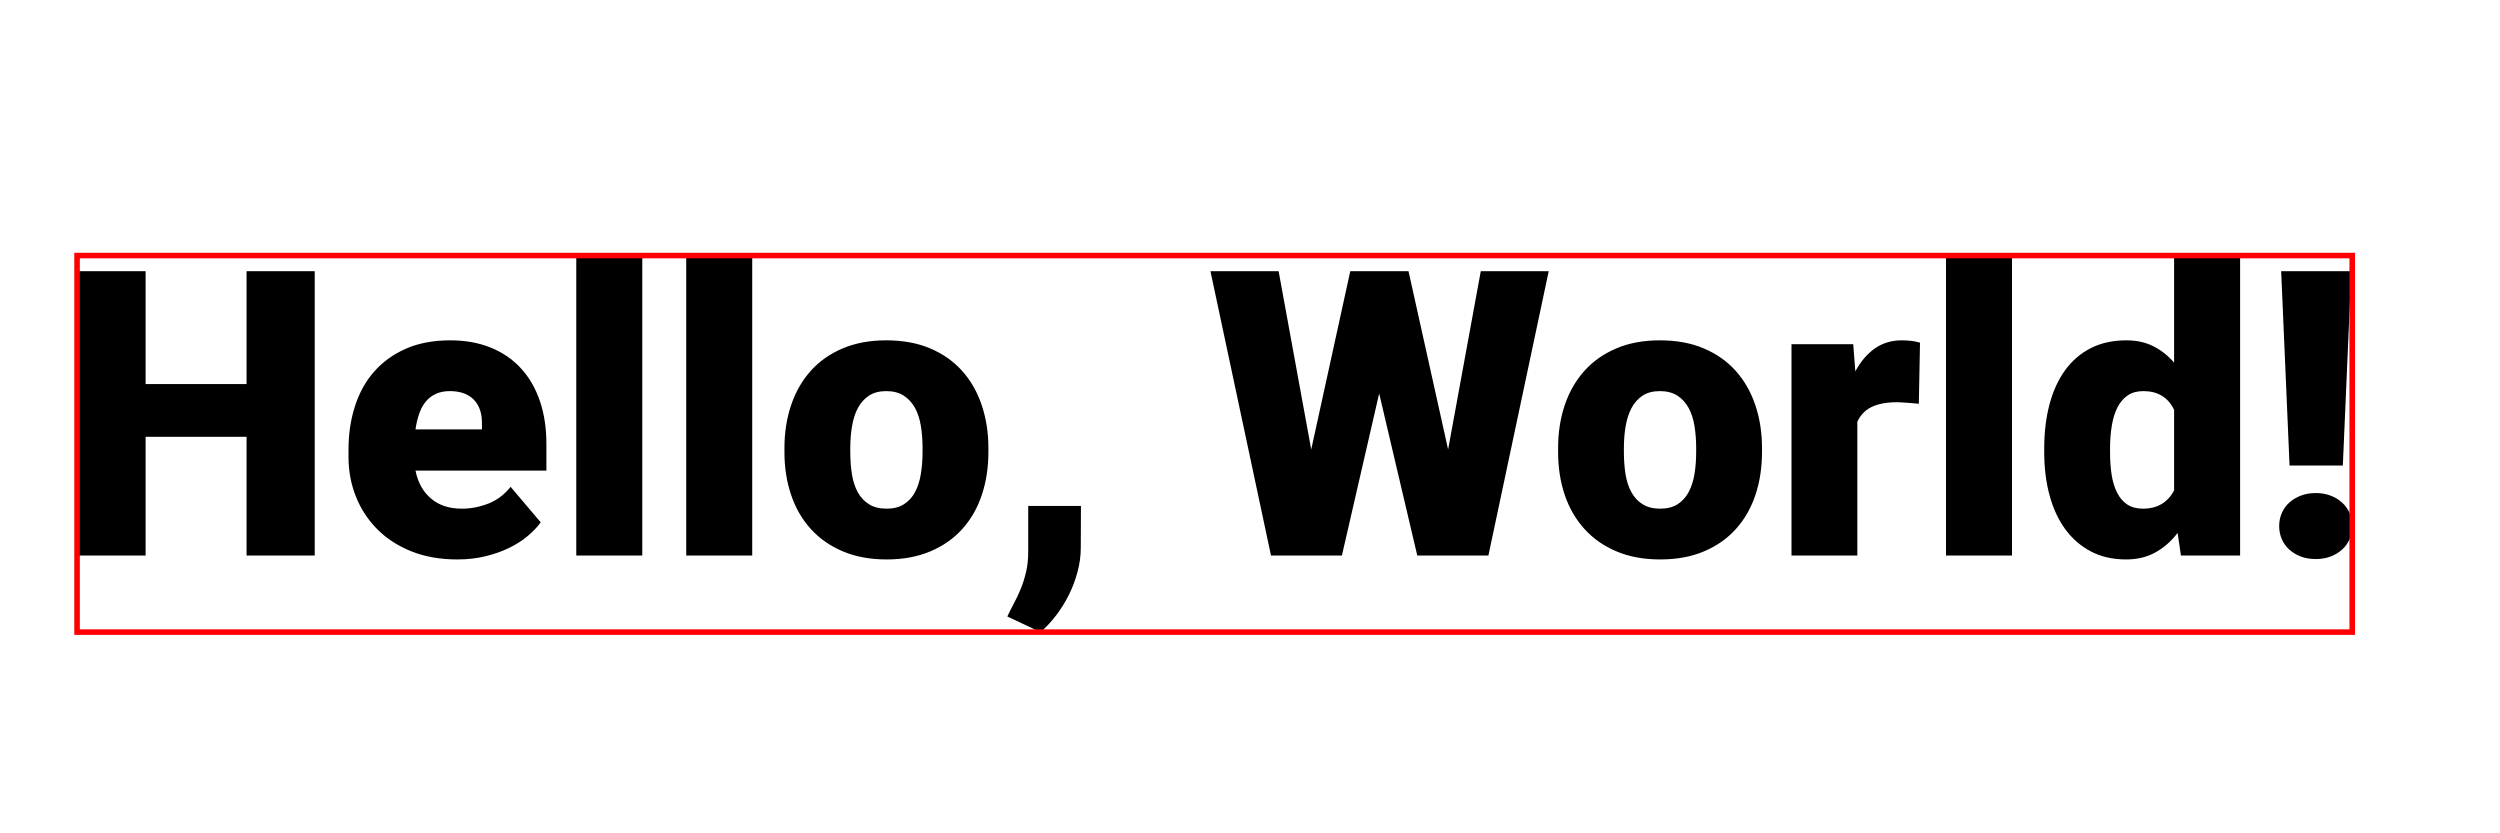 <svg width='450' height='150' xmlns='http://www.w3.org/2000/svg'>
<path fill='black' stroke='none' d='M56.65 48.81L56.65 100L44.38 100L44.38 78.63L26.21 78.63L26.21 100L13.87 100L13.87 48.81L26.21 48.81L26.21 69.13L44.38 69.13L44.38 48.81L56.65 48.81ZM82.32 100.70L82.32 100.70L82.32 100.70Q77.68 100.70 74.02 99.23L74.02 99.23L74.02 99.23Q70.36 97.75 67.87 95.22L67.87 95.22L67.87 95.22Q65.37 92.69 64.05 89.35L64.05 89.35L64.05 89.35Q62.73 86.01 62.73 82.25L62.73 82.25L62.73 80.91L62.73 80.91Q62.73 76.76 63.88 73.16L63.88 73.16L63.88 73.16Q65.02 69.55 67.32 66.92L67.32 66.92L67.32 66.92Q69.63 64.28 73.05 62.77L73.05 62.77L73.05 62.77Q76.48 61.26 81.05 61.26L81.05 61.26L81.05 61.26Q85.09 61.26 88.31 62.56L88.31 62.56L88.31 62.56Q91.53 63.86 93.76 66.29L93.76 66.29L93.76 66.29Q95.99 68.71 97.17 72.16L97.17 72.16L97.17 72.16Q98.35 75.60 98.35 79.89L98.35 79.89L98.35 84.71L74.79 84.71L74.79 84.71Q75.43 87.91 77.57 89.73L77.57 89.73L77.57 89.73Q79.71 91.56 83.13 91.56L83.13 91.56L83.13 91.56Q85.55 91.56 87.89 90.65L87.89 90.65L87.89 90.65Q90.23 89.73 91.91 87.63L91.91 87.63L97.33 94.02L97.33 94.02Q96.41 95.29 94.99 96.48L94.99 96.48L94.99 96.48Q93.57 97.68 91.67 98.61L91.67 98.61L91.67 98.61Q89.77 99.54 87.41 100.12L87.41 100.12L87.41 100.12Q85.06 100.70 82.32 100.70ZM80.98 70.40L80.98 70.40L80.98 70.40Q79.47 70.40 78.38 70.93L78.38 70.93L78.38 70.93Q77.29 71.45 76.57 72.37L76.57 72.37L76.57 72.37Q75.85 73.28 75.43 74.55L75.43 74.55L75.43 74.55Q75.00 75.81 74.79 77.29L74.79 77.29L86.75 77.29L86.75 76.38L86.75 76.38Q86.82 73.53 85.30 71.96L85.30 71.96L85.30 71.96Q83.79 70.40 80.98 70.40ZM115.61 46L115.61 100L103.73 100L103.73 46L115.61 46ZM135.40 46L135.40 100L123.52 100L123.52 46L135.40 46ZM141.20 81.37L141.20 80.63L141.20 80.63Q141.20 76.48 142.40 72.93L142.40 72.93L142.40 72.93Q143.59 69.38 145.91 66.78L145.91 66.78L145.91 66.78Q148.23 64.18 151.66 62.72L151.66 62.72L151.66 62.72Q155.09 61.26 159.52 61.26L159.52 61.26L159.52 61.26Q164.02 61.26 167.45 62.72L167.45 62.72L167.45 62.72Q170.88 64.18 173.20 66.78L173.20 66.78L173.20 66.78Q175.52 69.38 176.71 72.93L176.71 72.93L176.71 72.93Q177.91 76.48 177.91 80.63L177.91 80.63L177.91 81.37L177.91 81.37Q177.91 85.55 176.73 89.08L176.73 89.08L176.73 89.08Q175.55 92.62 173.23 95.20L173.23 95.20L173.23 95.20Q170.91 97.79 167.48 99.24L167.48 99.24L167.48 99.24Q164.05 100.70 159.59 100.70L159.59 100.70L159.59 100.70Q155.13 100.70 151.70 99.24L151.70 99.24L151.70 99.24Q148.27 97.79 145.93 95.20L145.93 95.20L145.93 95.20Q143.59 92.62 142.40 89.08L142.40 89.08L142.40 89.08Q141.20 85.55 141.20 81.37L141.20 81.37ZM153.05 80.63L153.05 81.37L153.05 81.37Q153.05 83.51 153.35 85.38L153.35 85.38L153.35 85.38Q153.65 87.24 154.40 88.61L154.40 88.61L154.40 88.61Q155.16 89.98 156.43 90.77L156.43 90.77L156.43 90.77Q157.69 91.56 159.59 91.56L159.59 91.56L159.59 91.56Q161.45 91.56 162.70 90.77L162.70 90.77L162.70 90.77Q163.95 89.98 164.69 88.61L164.69 88.61L164.69 88.61Q165.43 87.24 165.74 85.38L165.74 85.38L165.74 85.38Q166.06 83.51 166.06 81.37L166.06 81.37L166.06 80.63L166.06 80.63Q166.06 78.55 165.76 76.69L165.76 76.69L165.76 76.69Q165.46 74.83 164.71 73.44L164.71 73.44L164.71 73.44Q163.95 72.05 162.68 71.22L162.68 71.22L162.68 71.22Q161.42 70.40 159.52 70.40L159.52 70.40L159.52 70.40Q157.66 70.40 156.41 71.22L156.41 71.22L156.41 71.22Q155.16 72.05 154.42 73.44L154.42 73.44L154.42 73.44Q153.68 74.83 153.37 76.69L153.37 76.69L153.37 76.69Q153.05 78.55 153.05 80.63L153.05 80.63ZM194.57 91.07L194.54 98.59L194.54 98.59Q194.54 100.74 193.97 102.88L193.97 102.88L193.97 102.88Q193.41 105.03 192.43 107.01L192.43 107.01L192.43 107.01Q191.44 109 190.12 110.74L190.12 110.74L190.12 110.74Q188.80 112.48 187.29 113.78L187.29 113.78L181.32 110.97L181.32 110.97Q181.88 109.77 182.53 108.56L182.53 108.56L182.53 108.56Q183.18 107.35 183.74 105.98L183.74 105.98L183.74 105.98Q184.30 104.61 184.69 102.97L184.69 102.97L184.69 102.97Q185.08 101.34 185.08 99.26L185.08 99.26L185.08 91.07L194.57 91.07ZM253.53 48.81L260.66 80.91L266.54 48.81L278.77 48.81L267.91 100L255.11 100L248.25 70.82L241.54 100L228.78 100L217.88 48.81L230.15 48.81L236.02 80.91L243.05 48.81L253.53 48.81ZM280.46 81.37L280.46 80.63L280.46 80.63Q280.46 76.48 281.65 72.93L281.65 72.93L281.65 72.93Q282.85 69.38 285.17 66.78L285.17 66.78L285.17 66.78Q287.49 64.18 290.92 62.72L290.92 62.72L290.92 62.72Q294.34 61.26 298.77 61.26L298.77 61.26L298.77 61.26Q303.27 61.26 306.70 62.72L306.70 62.72L306.70 62.72Q310.13 64.18 312.45 66.78L312.45 66.78L312.45 66.78Q314.77 69.38 315.96 72.93L315.96 72.93L315.96 72.93Q317.16 76.48 317.16 80.63L317.16 80.63L317.16 81.37L317.16 81.37Q317.16 85.55 315.98 89.08L315.98 89.08L315.98 89.08Q314.80 92.62 312.48 95.20L312.48 95.20L312.48 95.20Q310.16 97.79 306.74 99.24L306.74 99.24L306.74 99.24Q303.31 100.70 298.84 100.70L298.84 100.70L298.84 100.70Q294.38 100.70 290.95 99.24L290.95 99.24L290.95 99.24Q287.52 97.79 285.19 95.20L285.19 95.20L285.19 95.20Q282.85 92.62 281.65 89.08L281.65 89.08L281.65 89.08Q280.46 85.55 280.46 81.37L280.46 81.37ZM292.30 80.63L292.30 81.37L292.30 81.37Q292.30 83.51 292.60 85.38L292.60 85.38L292.60 85.38Q292.90 87.24 293.66 88.61L293.66 88.61L293.66 88.61Q294.41 89.98 295.68 90.77L295.68 90.77L295.68 90.77Q296.95 91.56 298.84 91.56L298.84 91.56L298.84 91.56Q300.71 91.56 301.96 90.77L301.96 90.77L301.96 90.77Q303.20 89.98 303.94 88.61L303.94 88.61L303.94 88.61Q304.68 87.24 305.00 85.38L305.00 85.38L305.00 85.38Q305.31 83.51 305.31 81.37L305.31 81.37L305.31 80.63L305.31 80.63Q305.31 78.55 305.01 76.69L305.01 76.69L305.01 76.69Q304.71 74.83 303.96 73.44L303.96 73.44L303.96 73.44Q303.20 72.05 301.94 71.22L301.94 71.22L301.94 71.22Q300.67 70.40 298.77 70.40L298.77 70.40L298.77 70.40Q296.91 70.40 295.66 71.22L295.66 71.22L295.66 71.22Q294.41 72.05 293.68 73.44L293.68 73.44L293.68 73.44Q292.94 74.83 292.62 76.69L292.62 76.69L292.62 76.69Q292.30 78.55 292.30 80.63L292.30 80.63ZM345.60 61.68L345.39 72.68L345.39 72.68Q345.04 72.65 344.53 72.60L344.53 72.60L344.53 72.60Q344.02 72.54 343.47 72.51L343.47 72.51L343.47 72.51Q342.93 72.47 342.40 72.44L342.40 72.44L342.40 72.44Q341.88 72.40 341.49 72.40L341.49 72.40L341.49 72.40Q338.64 72.40 336.88 73.26L336.88 73.26L336.88 73.26Q335.13 74.13 334.32 75.92L334.32 75.92L334.32 100L322.47 100L322.47 61.96L333.58 61.96L333.96 66.85L333.96 66.85Q335.37 64.21 337.46 62.73L337.46 62.73L337.46 62.73Q339.55 61.26 342.30 61.26L342.30 61.26L342.30 61.26Q343.18 61.26 344.04 61.36L344.04 61.36L344.04 61.36Q344.90 61.47 345.60 61.68L345.60 61.68ZM362.16 46L362.16 100L350.28 100L350.28 46L362.16 46ZM367.96 81.44L367.96 80.70L367.96 80.70Q367.96 76.38 368.91 72.79L368.91 72.79L368.91 72.79Q369.86 69.20 371.72 66.64L371.72 66.64L371.72 66.64Q373.59 64.07 376.35 62.66L376.35 62.66L376.35 62.66Q379.11 61.26 382.76 61.26L382.76 61.26L382.76 61.26Q385.47 61.26 387.58 62.31L387.58 62.31L387.58 62.31Q389.69 63.37 391.34 65.27L391.34 65.27L391.34 46L403.22 46L403.22 100L392.57 100L391.97 95.92L391.97 95.92Q390.29 98.14 388 99.42L388 99.42L388 99.42Q385.71 100.70 382.69 100.70L382.69 100.70L382.69 100.70Q379.07 100.70 376.33 99.24L376.33 99.24L376.33 99.24Q373.59 97.79 371.72 95.22L371.72 95.22L371.72 95.22Q369.86 92.65 368.91 89.12L368.91 89.12L368.91 89.12Q367.96 85.59 367.96 81.44L367.96 81.44ZM379.81 80.70L379.81 81.44L379.81 81.44Q379.81 83.58 380.09 85.43L380.09 85.43L380.09 85.43Q380.37 87.27 381.06 88.64L381.06 88.64L381.06 88.64Q381.74 90.02 382.88 90.79L382.88 90.79L382.88 90.79Q384.03 91.56 385.71 91.56L385.71 91.56L385.71 91.56Q387.72 91.56 389.13 90.70L389.13 90.70L389.13 90.70Q390.53 89.84 391.34 88.26L391.34 88.26L391.34 73.77L391.34 73.77Q389.72 70.40 385.79 70.40L385.79 70.40L385.79 70.40Q384.13 70.40 382.99 71.17L382.99 71.17L382.99 71.17Q381.85 71.95 381.14 73.33L381.14 73.33L381.14 73.33Q380.44 74.72 380.13 76.60L380.13 76.60L380.13 76.60Q379.81 78.48 379.81 80.70L379.81 80.70ZM423.23 48.81L421.71 83.79L412.12 83.79L410.61 48.81L423.23 48.81ZM410.25 94.69L410.25 94.69L410.25 94.69Q410.25 93.43 410.73 92.34L410.73 92.34L410.73 92.34Q411.20 91.25 412.08 90.46L412.08 90.46L412.08 90.46Q412.96 89.66 414.16 89.21L414.16 89.21L414.16 89.21Q415.35 88.75 416.83 88.75L416.83 88.75L416.83 88.75Q418.30 88.75 419.50 89.21L419.50 89.21L419.50 89.21Q420.70 89.66 421.57 90.46L421.57 90.46L421.57 90.46Q422.45 91.25 422.93 92.34L422.93 92.34L422.93 92.34Q423.40 93.43 423.40 94.69L423.40 94.69L423.40 94.69Q423.40 95.96 422.93 97.05L422.93 97.05L422.93 97.05Q422.45 98.14 421.57 98.93L421.57 98.93L421.57 98.93Q420.70 99.72 419.50 100.18L419.50 100.18L419.50 100.18Q418.30 100.63 416.83 100.63L416.83 100.63L416.83 100.63Q415.35 100.63 414.16 100.18L414.16 100.18L414.16 100.18Q412.96 99.72 412.08 98.93L412.08 98.93L412.08 98.93Q411.20 98.14 410.73 97.05L410.73 97.05L410.73 97.05Q410.25 95.96 410.25 94.69Z' />
<path fill='none' stroke='red' d='M13.87 46.00 H423.40 V113.78 H13.87 Z' />
</svg>
